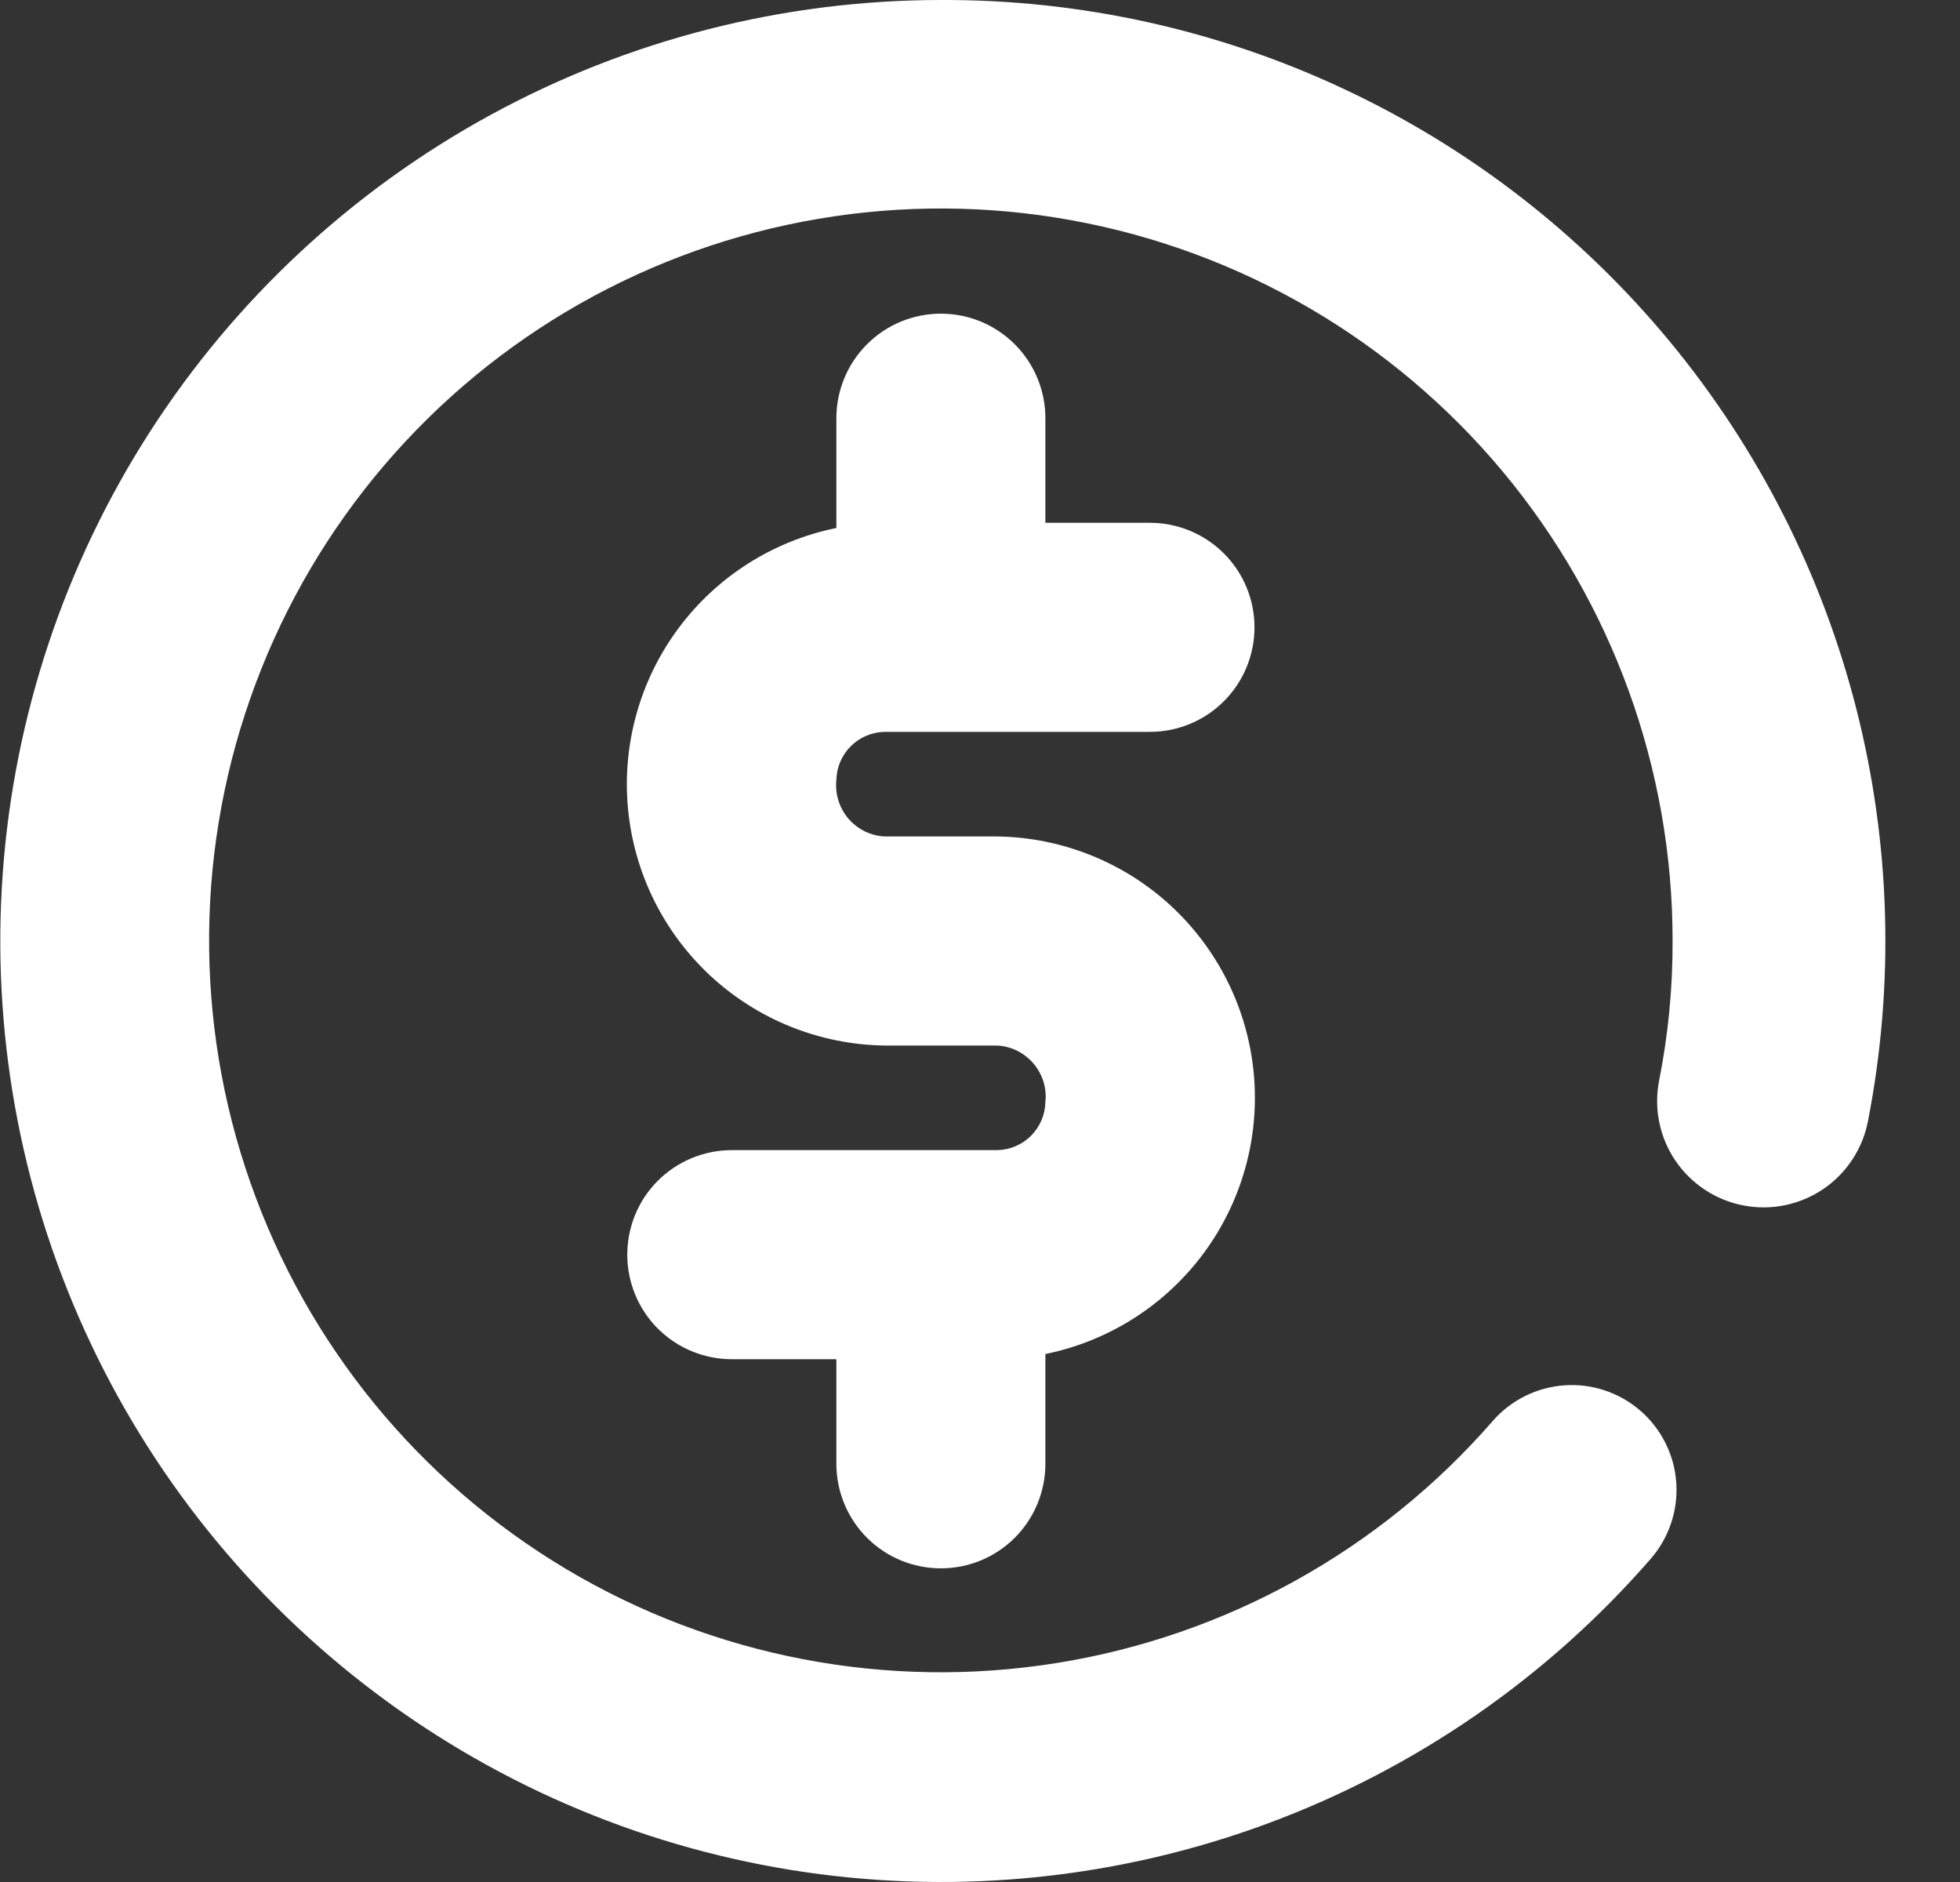 <svg width="25" height="24" viewBox="0 0 25 24" fill="none" xmlns="http://www.w3.org/2000/svg">
<rect x="0" y="0" width="25" height="24" fill="#333333" stroke="none"/>
<path d="M11.281 9.333H14.668C15.021 9.333 15.36 9.193 15.61 8.943C15.861 8.693 16.001 8.354 16.001 8C16.001 7.646 15.861 7.307 15.61 7.057C15.36 6.807 15.021 6.667 14.668 6.667H13.334V5.333C13.334 4.98 13.194 4.641 12.944 4.391C12.694 4.14 12.355 4 12.001 4C11.647 4 11.308 4.14 11.058 4.391C10.808 4.641 10.668 4.98 10.668 5.333V6.667C10.668 6.667 10.668 6.667 10.668 6.733C9.862 6.897 9.144 7.352 8.654 8.012C8.163 8.672 7.934 9.49 8.01 10.309C8.086 11.128 8.462 11.889 9.066 12.448C9.67 13.006 10.459 13.321 11.281 13.333H12.721C12.809 13.338 12.896 13.361 12.975 13.4C13.054 13.44 13.124 13.495 13.182 13.562C13.239 13.629 13.282 13.708 13.309 13.792C13.335 13.877 13.344 13.965 13.334 14.053C13.331 14.215 13.265 14.369 13.151 14.483C13.037 14.598 12.883 14.663 12.721 14.667H9.334C8.981 14.667 8.642 14.807 8.391 15.057C8.141 15.307 8.001 15.646 8.001 16C8.001 16.354 8.141 16.693 8.391 16.943C8.642 17.193 8.981 17.333 9.334 17.333H10.668V18.667C10.668 19.02 10.808 19.359 11.058 19.61C11.308 19.86 11.647 20 12.001 20C12.355 20 12.694 19.86 12.944 19.61C13.194 19.359 13.334 19.02 13.334 18.667V17.333C13.334 17.333 13.334 17.333 13.334 17.267C14.14 17.103 14.857 16.648 15.348 15.988C15.839 15.328 16.068 14.51 15.992 13.691C15.916 12.872 15.54 12.111 14.936 11.552C14.332 10.994 13.543 10.679 12.721 10.667H11.281C11.193 10.662 11.106 10.639 11.027 10.6C10.948 10.56 10.877 10.505 10.82 10.438C10.763 10.371 10.72 10.292 10.694 10.208C10.667 10.123 10.659 10.035 10.668 9.947C10.671 9.785 10.737 9.631 10.851 9.517C10.965 9.402 11.119 9.337 11.281 9.333Z" fill="white"/>
<path d="M12.001 -2.65985e-05C9.992 0.001 8.016 0.505 6.254 1.467C4.491 2.43 2.998 3.819 1.911 5.508C0.825 7.197 0.18 9.132 0.035 11.135C-0.11 13.138 0.251 15.146 1.083 16.973C1.915 18.801 3.193 20.391 4.799 21.596C6.405 22.802 8.288 23.586 10.275 23.875C12.263 24.164 14.291 23.95 16.174 23.252C18.057 22.554 19.735 21.395 21.054 19.88C21.287 19.613 21.405 19.264 21.381 18.91C21.358 18.557 21.194 18.227 20.927 17.993C20.66 17.76 20.312 17.642 19.958 17.666C19.604 17.69 19.274 17.853 19.041 18.12C17.605 19.77 15.635 20.863 13.475 21.208C11.315 21.554 9.102 21.13 7.223 20.01C5.344 18.89 3.918 17.146 3.194 15.082C2.469 13.018 2.493 10.765 3.261 8.717C4.028 6.669 5.491 4.955 7.393 3.875C9.295 2.796 11.517 2.418 13.669 2.809C15.821 3.2 17.767 4.334 19.168 6.014C20.569 7.694 21.336 9.813 21.334 12C21.336 12.6 21.278 13.198 21.161 13.787C21.093 14.14 21.169 14.506 21.372 14.804C21.575 15.101 21.887 15.306 22.241 15.373C22.594 15.441 22.96 15.364 23.258 15.162C23.555 14.959 23.76 14.647 23.827 14.293C24.166 12.552 24.115 10.757 23.677 9.037C23.239 7.318 22.425 5.717 21.294 4.35C20.163 2.983 18.743 1.884 17.136 1.132C15.529 0.379 13.775 -0.007 12.001 -2.65985e-05Z" fill="white"/>
</svg>
